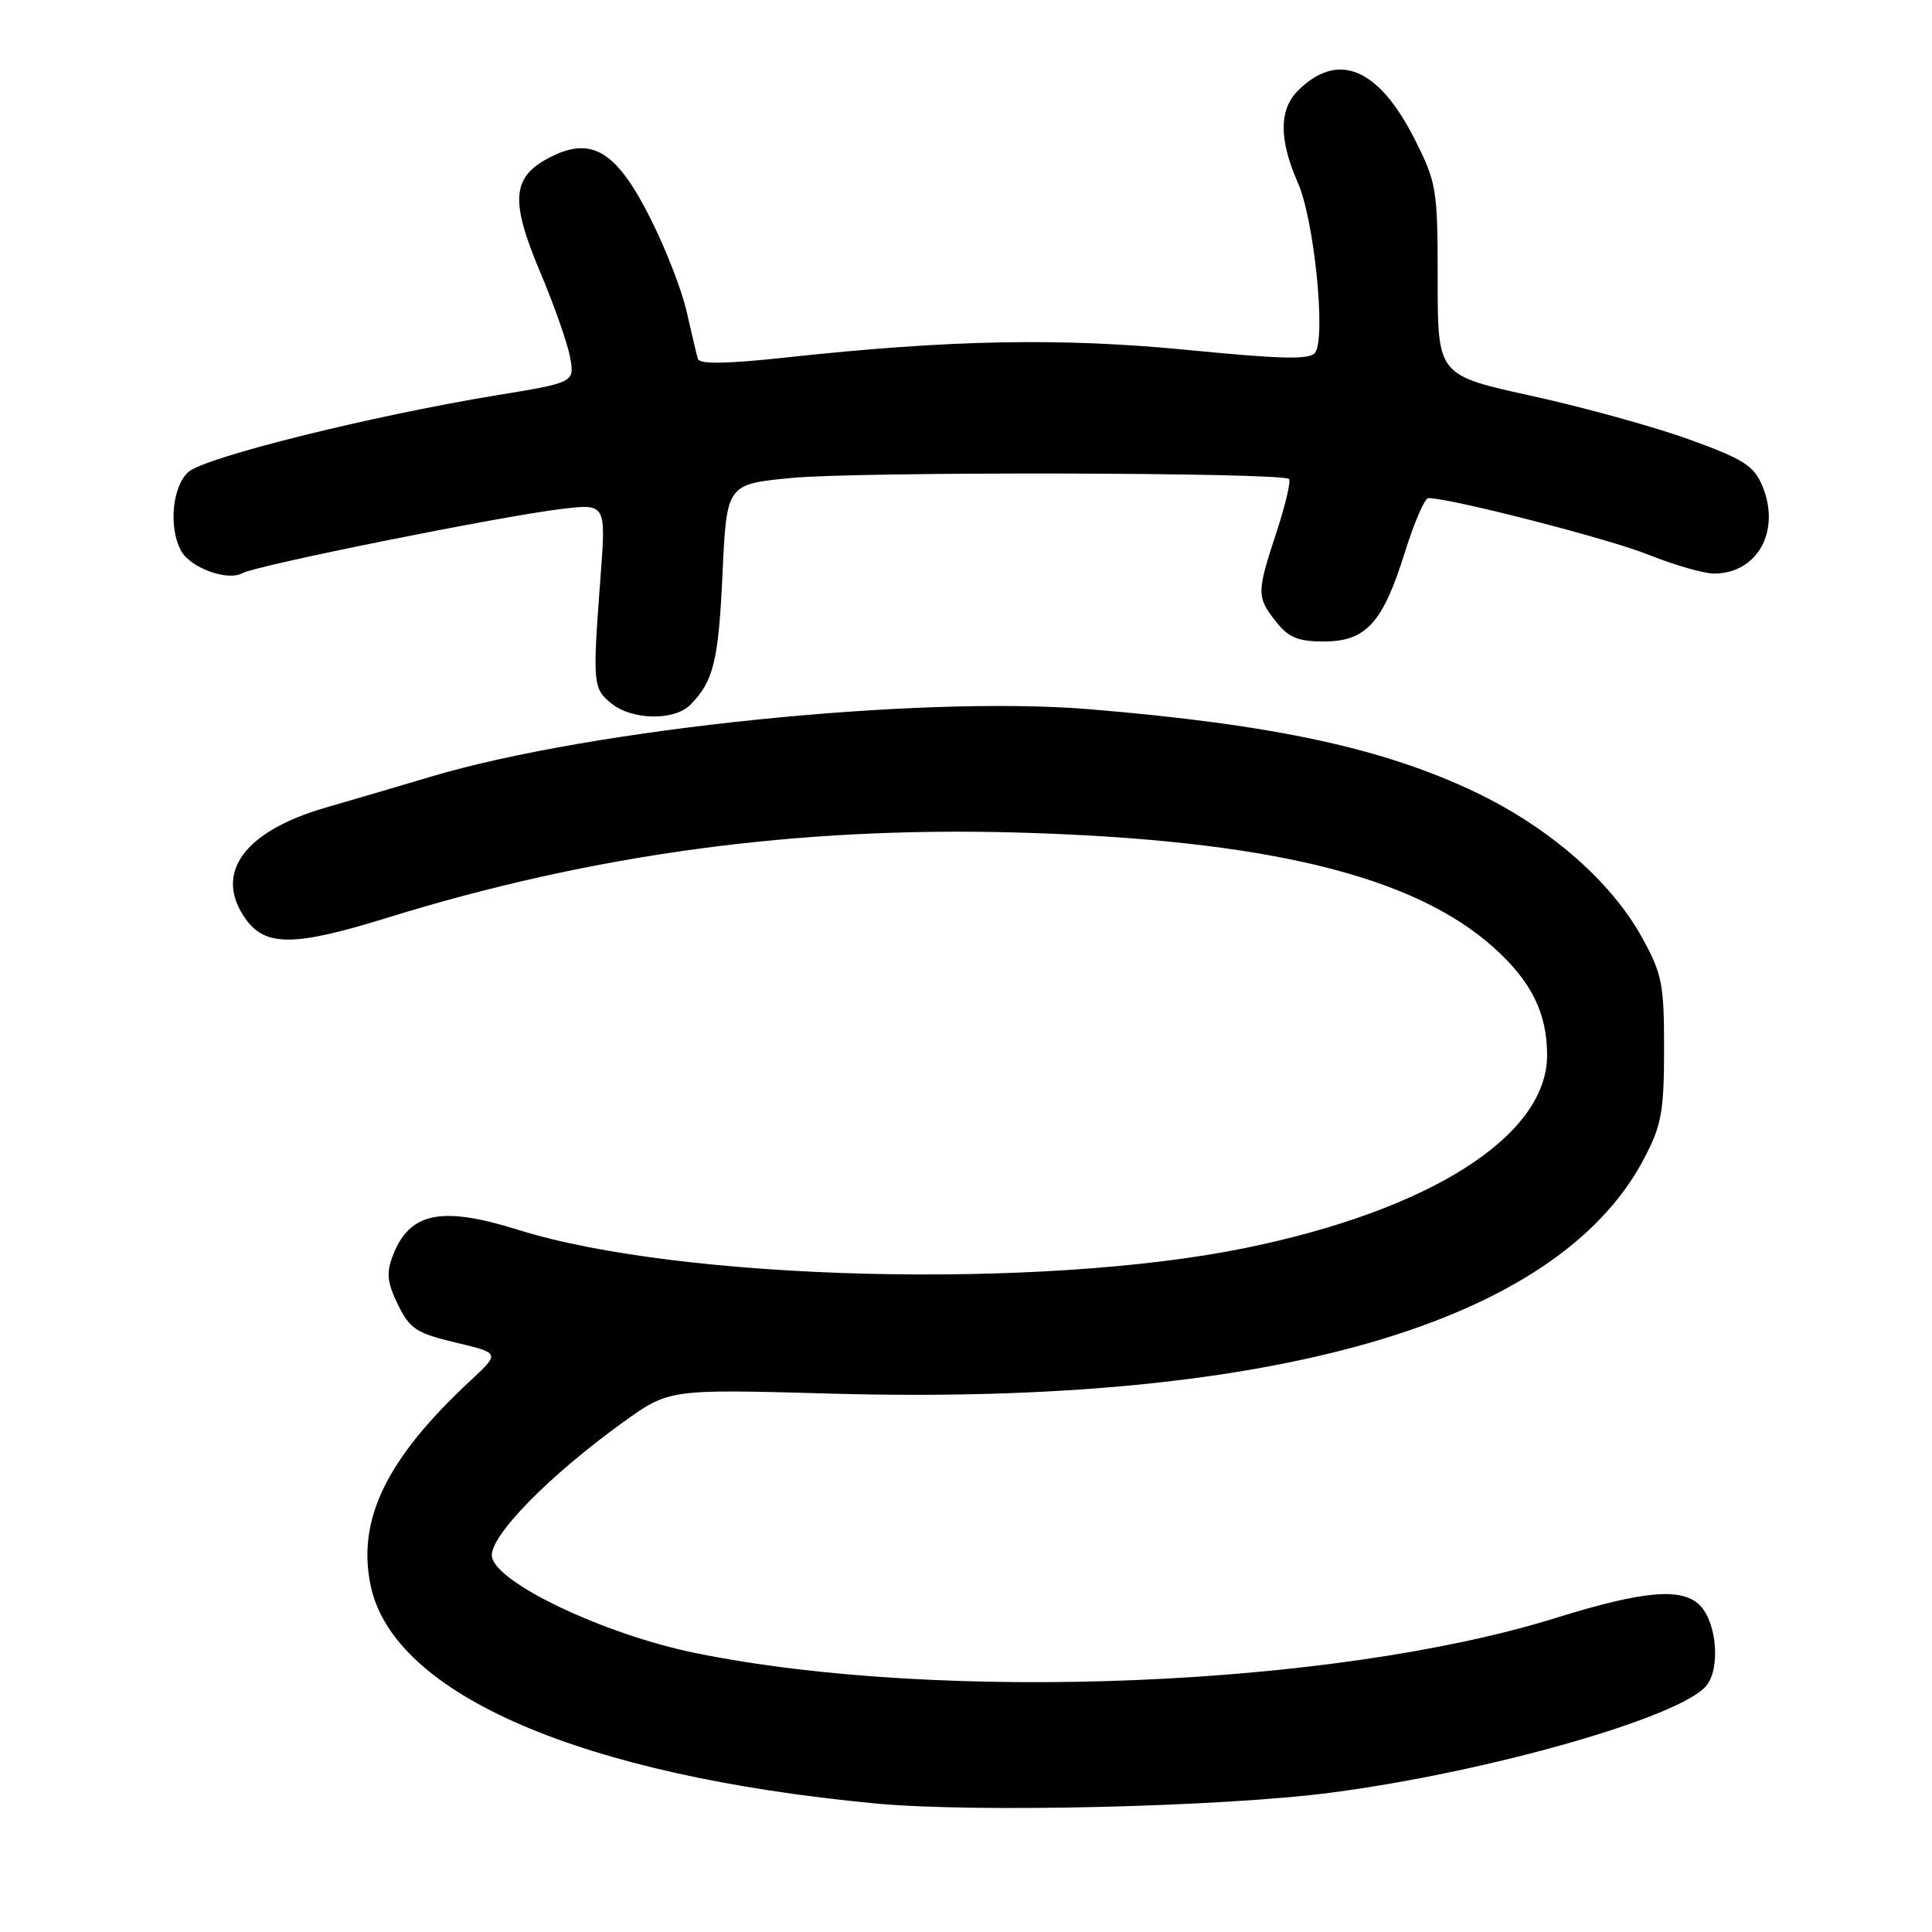 <?xml version="1.0" encoding="UTF-8" standalone="no"?>
<!DOCTYPE svg PUBLIC "-//W3C//DTD SVG 1.1//EN" "http://www.w3.org/Graphics/SVG/1.1/DTD/svg11.dtd" >
<svg xmlns="http://www.w3.org/2000/svg" xmlns:xlink="http://www.w3.org/1999/xlink" version="1.1" viewBox="0 0 256 256">
 <g >
 <path fill="currentColor"
d=" M 176.50 237.52 C 197.27 234.79 222.64 227.55 226.10 223.37 C 227.94 221.17 227.52 215.23 225.37 212.85 C 223.06 210.30 217.96 210.71 206.17 214.38 C 176.83 223.53 124.65 225.66 92.17 219.04 C 80.11 216.58 65.68 209.74 65.18 206.25 C 64.81 203.63 72.72 195.54 82.58 188.44 C 88.67 184.06 88.67 184.06 110.08 184.66 C 168.48 186.30 206.33 175.38 217.81 153.59 C 220.17 149.11 220.49 147.36 220.50 139.00 C 220.50 130.34 220.24 129.03 217.54 124.16 C 213.47 116.80 205.32 109.69 195.65 105.04 C 183.37 99.15 168.85 96.01 144.41 93.98 C 121.82 92.10 78.31 96.56 57.00 102.94 C 53.42 104.01 47.18 105.85 43.13 107.02 C 32.33 110.15 28.30 115.70 32.50 121.70 C 35.13 125.45 38.94 125.44 51.21 121.64 C 78.53 113.16 105.79 109.48 135.00 110.32 C 167.83 111.27 187.36 116.01 198.02 125.64 C 202.93 130.07 205.00 134.27 205.00 139.82 C 205.00 150.49 189.55 160.35 165.00 165.37 C 137.87 170.91 90.21 169.71 68.66 162.96 C 58.43 159.75 54.23 160.63 52.02 166.46 C 51.17 168.67 51.32 170.00 52.73 172.87 C 54.30 176.08 55.18 176.66 60.38 177.90 C 66.26 179.29 66.26 179.29 62.38 182.90 C 51.19 193.29 47.25 201.40 49.13 210.18 C 52.22 224.57 77.08 235.27 116.00 238.97 C 129.10 240.21 162.02 239.43 176.50 237.52 Z  M 91.44 93.42 C 94.54 90.32 95.21 87.60 95.74 75.96 C 96.29 64.16 96.29 64.16 104.89 63.33 C 113.79 62.47 169.92 62.59 170.80 63.47 C 171.07 63.74 170.33 66.90 169.15 70.50 C 166.50 78.56 166.50 79.09 169.07 82.37 C 170.73 84.47 171.99 85.00 175.40 85.00 C 180.99 85.00 183.23 82.56 186.13 73.25 C 187.38 69.26 188.78 66.00 189.26 66.00 C 192.19 66.00 213.07 71.36 218.34 73.47 C 221.81 74.86 225.76 76.00 227.11 76.00 C 232.88 76.00 236.00 70.34 233.52 64.38 C 232.40 61.71 231.02 60.83 223.83 58.23 C 219.22 56.56 209.83 53.97 202.97 52.46 C 190.50 49.73 190.50 49.73 190.50 37.11 C 190.50 25.09 190.36 24.22 187.50 18.54 C 182.68 8.97 177.29 6.71 171.97 12.03 C 169.46 14.54 169.47 18.54 171.98 24.23 C 174.13 29.08 175.71 44.65 174.27 46.72 C 173.60 47.68 169.97 47.60 157.46 46.38 C 140.63 44.73 125.99 45.00 104.14 47.37 C 96.28 48.22 92.69 48.28 92.47 47.55 C 92.30 46.97 91.64 44.18 91.00 41.35 C 90.37 38.52 88.20 32.92 86.17 28.91 C 81.70 20.03 78.43 18.02 72.94 20.81 C 67.83 23.40 67.55 26.49 71.53 35.94 C 73.38 40.32 75.18 45.42 75.53 47.29 C 76.16 50.68 76.16 50.68 65.72 52.39 C 49.13 55.12 27.10 60.60 24.95 62.55 C 22.83 64.47 22.32 69.87 23.98 72.96 C 25.20 75.24 30.15 77.05 32.14 75.94 C 33.97 74.92 66.31 68.41 74.40 67.44 C 80.31 66.73 80.31 66.73 79.56 76.62 C 78.51 90.61 78.56 91.23 81.02 93.22 C 83.74 95.42 89.32 95.53 91.44 93.42 Z "/>
</g>
</svg>